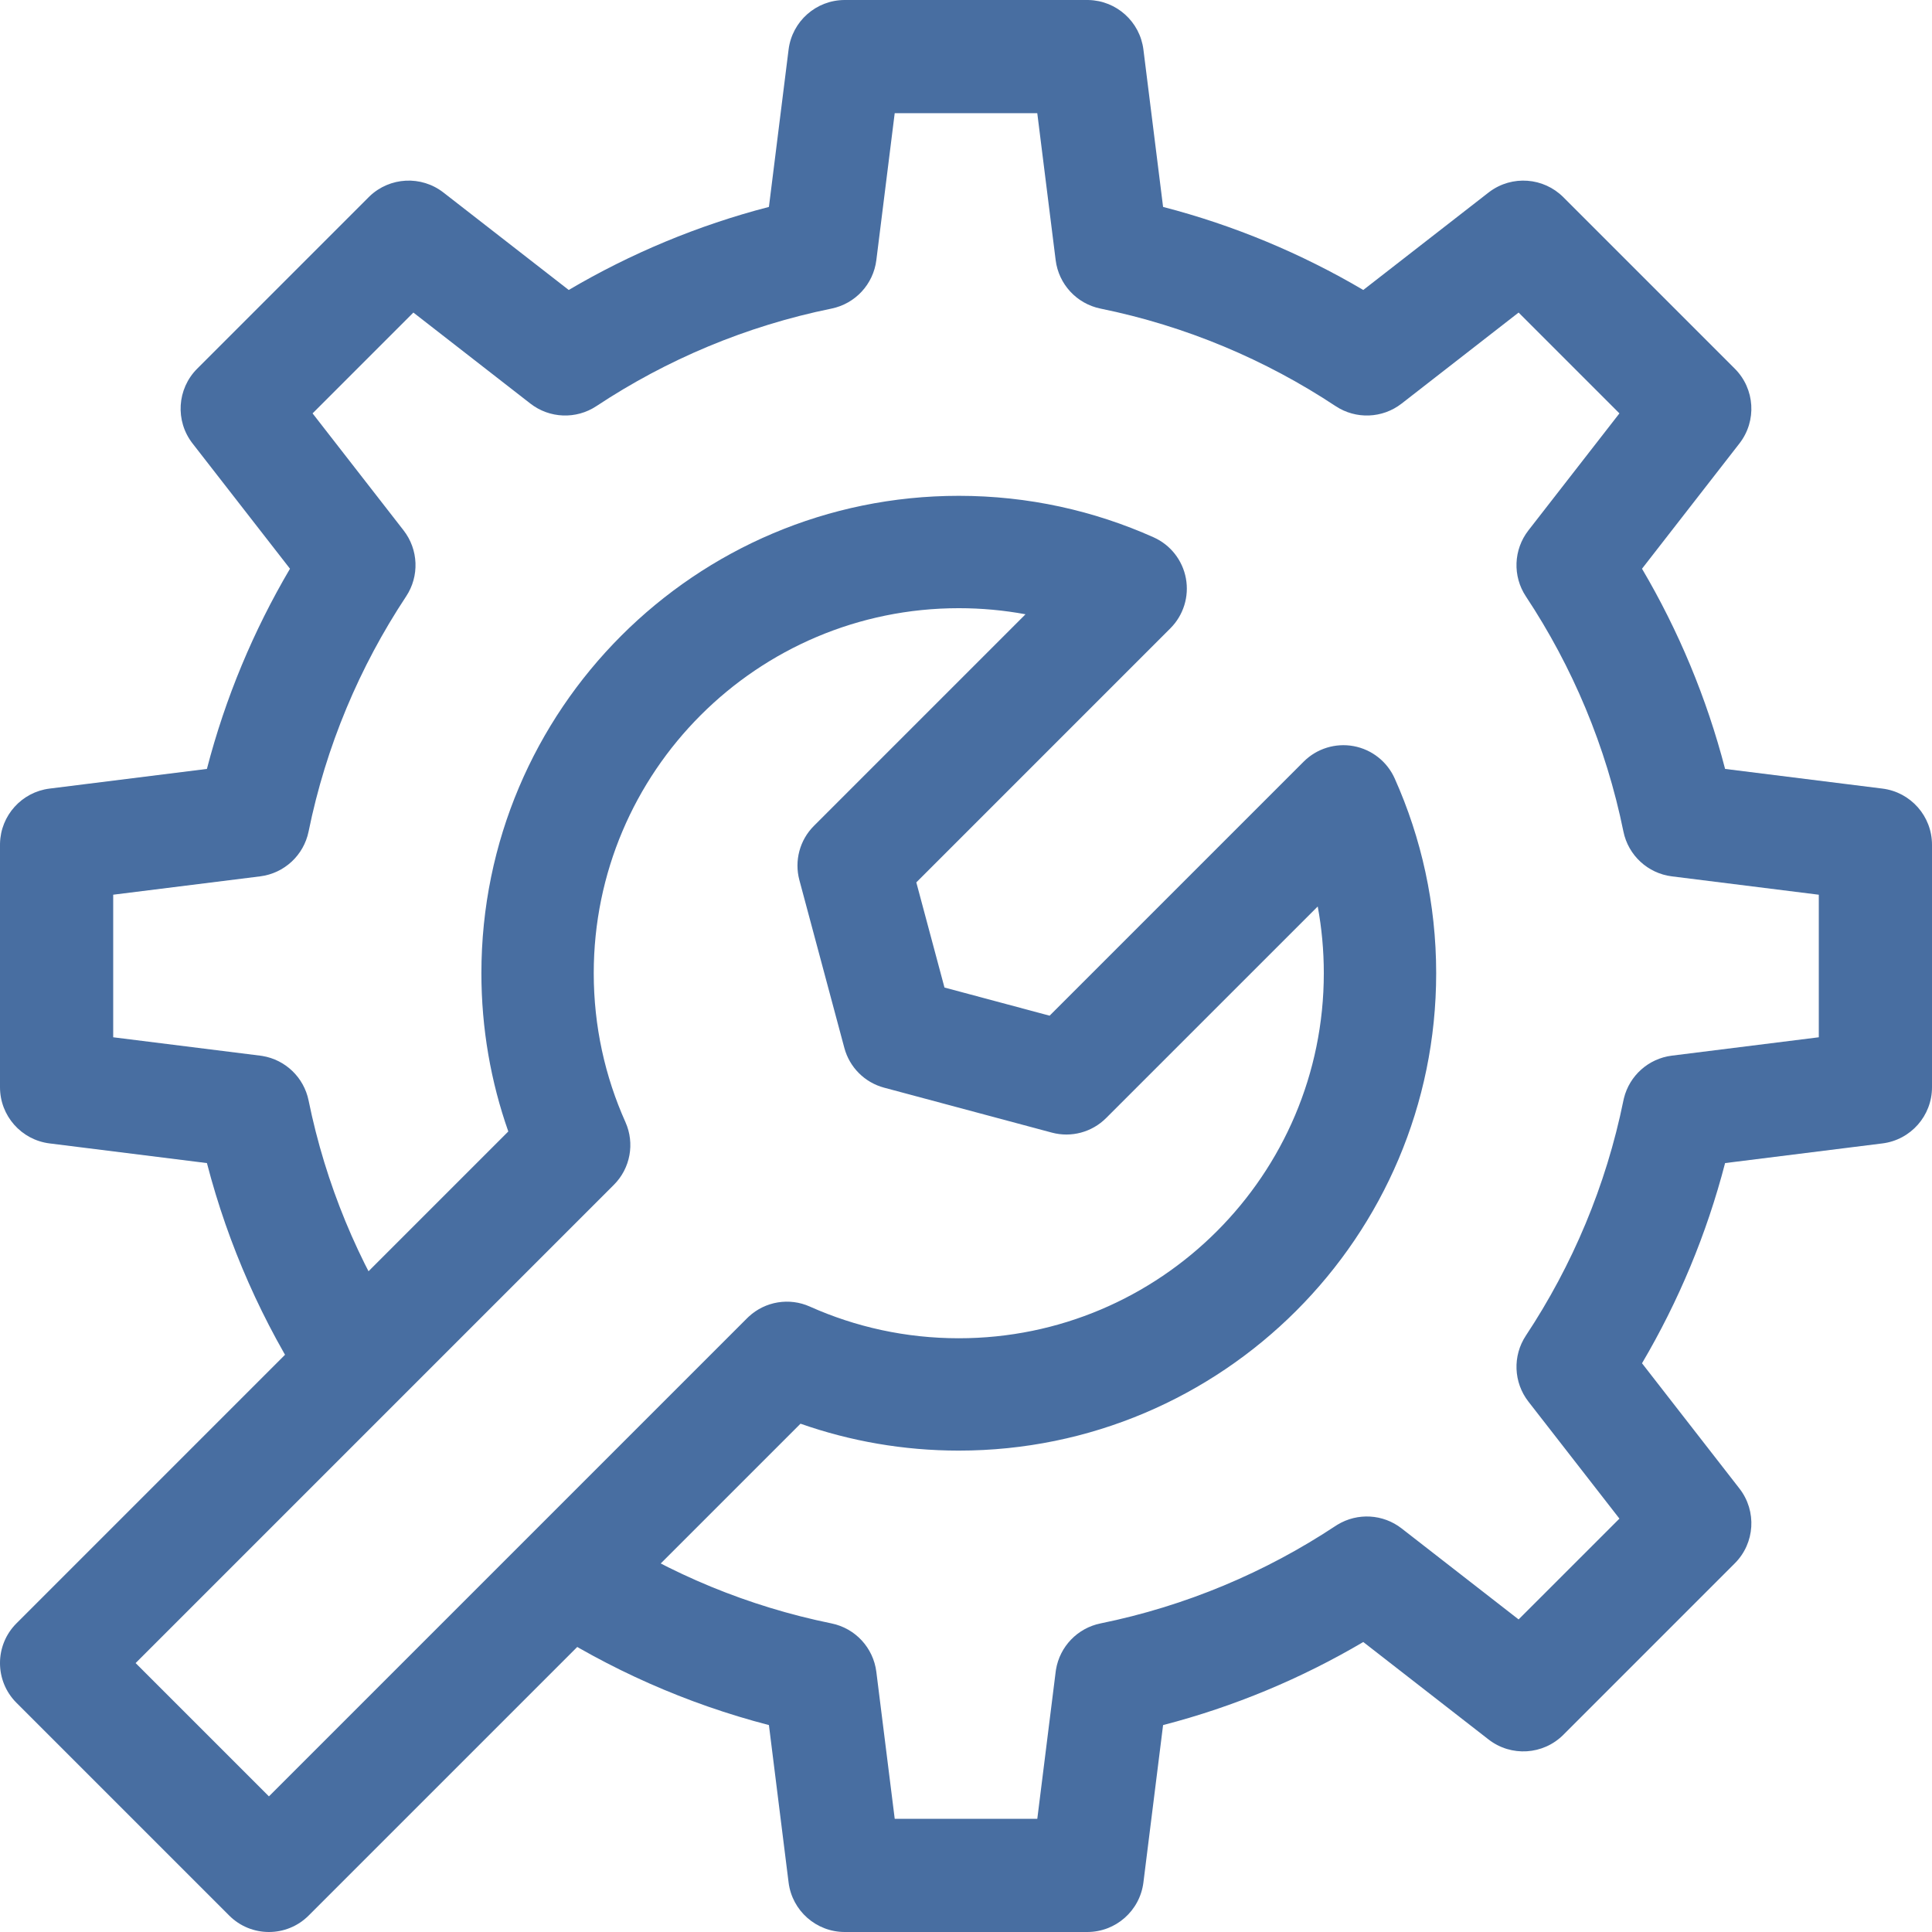 <svg width="113" height="113" viewBox="0 0 113 113" fill="none" xmlns="http://www.w3.org/2000/svg">
<path d="M63.592 0L63.67 0.001C65.305 0.039 66.673 1.269 66.877 2.9L68.027 12.102C72.189 13.182 76.121 14.831 79.736 16.96L87.063 11.261L87.125 11.214C88.439 10.24 90.274 10.371 91.437 11.533L101.466 21.563C102.646 22.743 102.763 24.618 101.738 25.936L96.039 33.264C98.169 36.878 99.818 40.811 100.898 44.973L110.1 46.123C111.757 46.33 113 47.739 113 49.408V63.592C113 65.262 111.757 66.67 110.1 66.877L100.898 68.027C99.818 72.189 98.169 76.121 96.039 79.736L101.739 87.064C102.763 88.382 102.647 90.257 101.466 91.437L91.437 101.467C90.256 102.648 88.381 102.764 87.063 101.739L79.736 96.039C76.121 98.169 72.189 99.819 68.027 100.898L66.877 110.1C66.67 111.757 65.262 113 63.592 113H49.408C47.739 113 46.33 111.757 46.123 110.1L44.973 100.897C40.138 99.643 35.613 97.622 31.537 94.97C30.004 93.973 29.57 91.923 30.567 90.39C31.564 88.858 33.615 88.423 35.147 89.42C39.191 92.051 43.748 93.955 48.633 94.951C50.025 95.235 51.08 96.375 51.256 97.785L52.331 106.379H60.67L61.744 97.785L61.763 97.653C61.986 96.305 63.019 95.226 64.368 94.951C69.359 93.934 74.007 91.968 78.117 89.247L78.229 89.176C79.398 88.467 80.89 88.549 81.977 89.394L88.821 94.718L94.718 88.822L89.394 81.977C88.522 80.855 88.463 79.302 89.247 78.117C91.968 74.006 93.934 69.358 94.951 64.367L94.98 64.238C95.306 62.91 96.419 61.914 97.785 61.743L106.379 60.669V52.331L97.784 51.257C96.375 51.081 95.234 50.025 94.951 48.633C93.934 43.642 91.968 38.992 89.247 34.883C88.462 33.698 88.522 32.145 89.394 31.023L94.718 24.178L88.821 18.281L81.977 23.606C80.855 24.478 79.302 24.537 78.117 23.753C74.007 21.032 69.358 19.067 64.367 18.049C62.975 17.765 61.92 16.625 61.744 15.215L60.669 6.621H52.33L51.256 15.215C51.08 16.625 50.024 17.765 48.633 18.049C43.641 19.066 38.993 21.032 34.883 23.753C33.698 24.537 32.145 24.478 31.023 23.606L24.178 18.281L18.282 24.178L23.606 31.023C24.478 32.145 24.538 33.698 23.753 34.883C21.032 38.994 19.066 43.642 18.049 48.633C17.765 50.025 16.625 51.081 15.215 51.257L6.621 52.33V60.669L15.215 61.743L15.347 61.762C16.696 61.985 17.774 63.019 18.049 64.367C19.044 69.252 20.949 73.81 23.58 77.853C24.577 79.386 24.143 81.436 22.61 82.434C21.078 83.431 19.027 82.997 18.03 81.464C15.379 77.389 13.356 72.862 12.103 68.027L2.9 66.877C1.243 66.67 0 65.261 0 63.592V49.408L0.001 49.33C0.039 47.695 1.269 46.327 2.9 46.123L12.102 44.973C13.181 40.81 14.831 36.879 16.961 33.264L11.261 25.936C10.236 24.618 10.353 22.743 11.534 21.563L21.563 11.533L21.619 11.478C22.802 10.349 24.639 10.252 25.937 11.261L33.264 16.96C36.878 14.831 40.81 13.181 44.973 12.102L46.123 2.9C46.33 1.243 47.738 0 49.408 0H63.592Z" fill="#486EA1"/>
<path d="M77.428 56.922C77.428 55.588 77.306 54.283 77.072 53.019L64.695 65.394C63.865 66.224 62.656 66.549 61.522 66.245L51.708 63.616C50.574 63.312 49.688 62.426 49.385 61.292L46.755 51.478C46.451 50.344 46.775 49.134 47.605 48.304L59.981 35.928C58.717 35.694 57.412 35.572 56.078 35.572C44.295 35.572 34.727 45.139 34.727 56.922C34.727 60.029 35.391 62.975 36.581 65.63C37.138 66.874 36.87 68.333 35.906 69.297L7.932 97.271L15.729 105.067L43.702 77.095L43.794 77.007C44.757 76.115 46.163 75.88 47.368 76.42C50.024 77.609 52.97 78.273 56.078 78.273C67.86 78.273 77.428 68.705 77.428 56.922ZM84 56.922C84 72.334 71.49 84.844 56.078 84.844C52.837 84.844 49.721 84.289 46.821 83.27L18.052 112.038C16.769 113.321 14.689 113.321 13.406 112.038L0.962 99.594C-0.321 98.311 -0.321 96.231 0.962 94.948L29.73 66.178C28.71 63.279 28.156 60.161 28.156 56.922C28.156 41.51 40.666 29 56.078 29C60.13 29 63.989 29.867 67.473 31.427C68.46 31.868 69.166 32.767 69.362 33.83C69.558 34.893 69.218 35.985 68.454 36.749L53.594 51.61L55.241 57.759L61.39 59.406L76.25 44.547C77.014 43.783 78.106 43.444 79.169 43.639C80.231 43.835 81.13 44.541 81.572 45.527C83.133 49.01 84 52.871 84 56.922Z" fill="#486EA1"/>
</svg>
